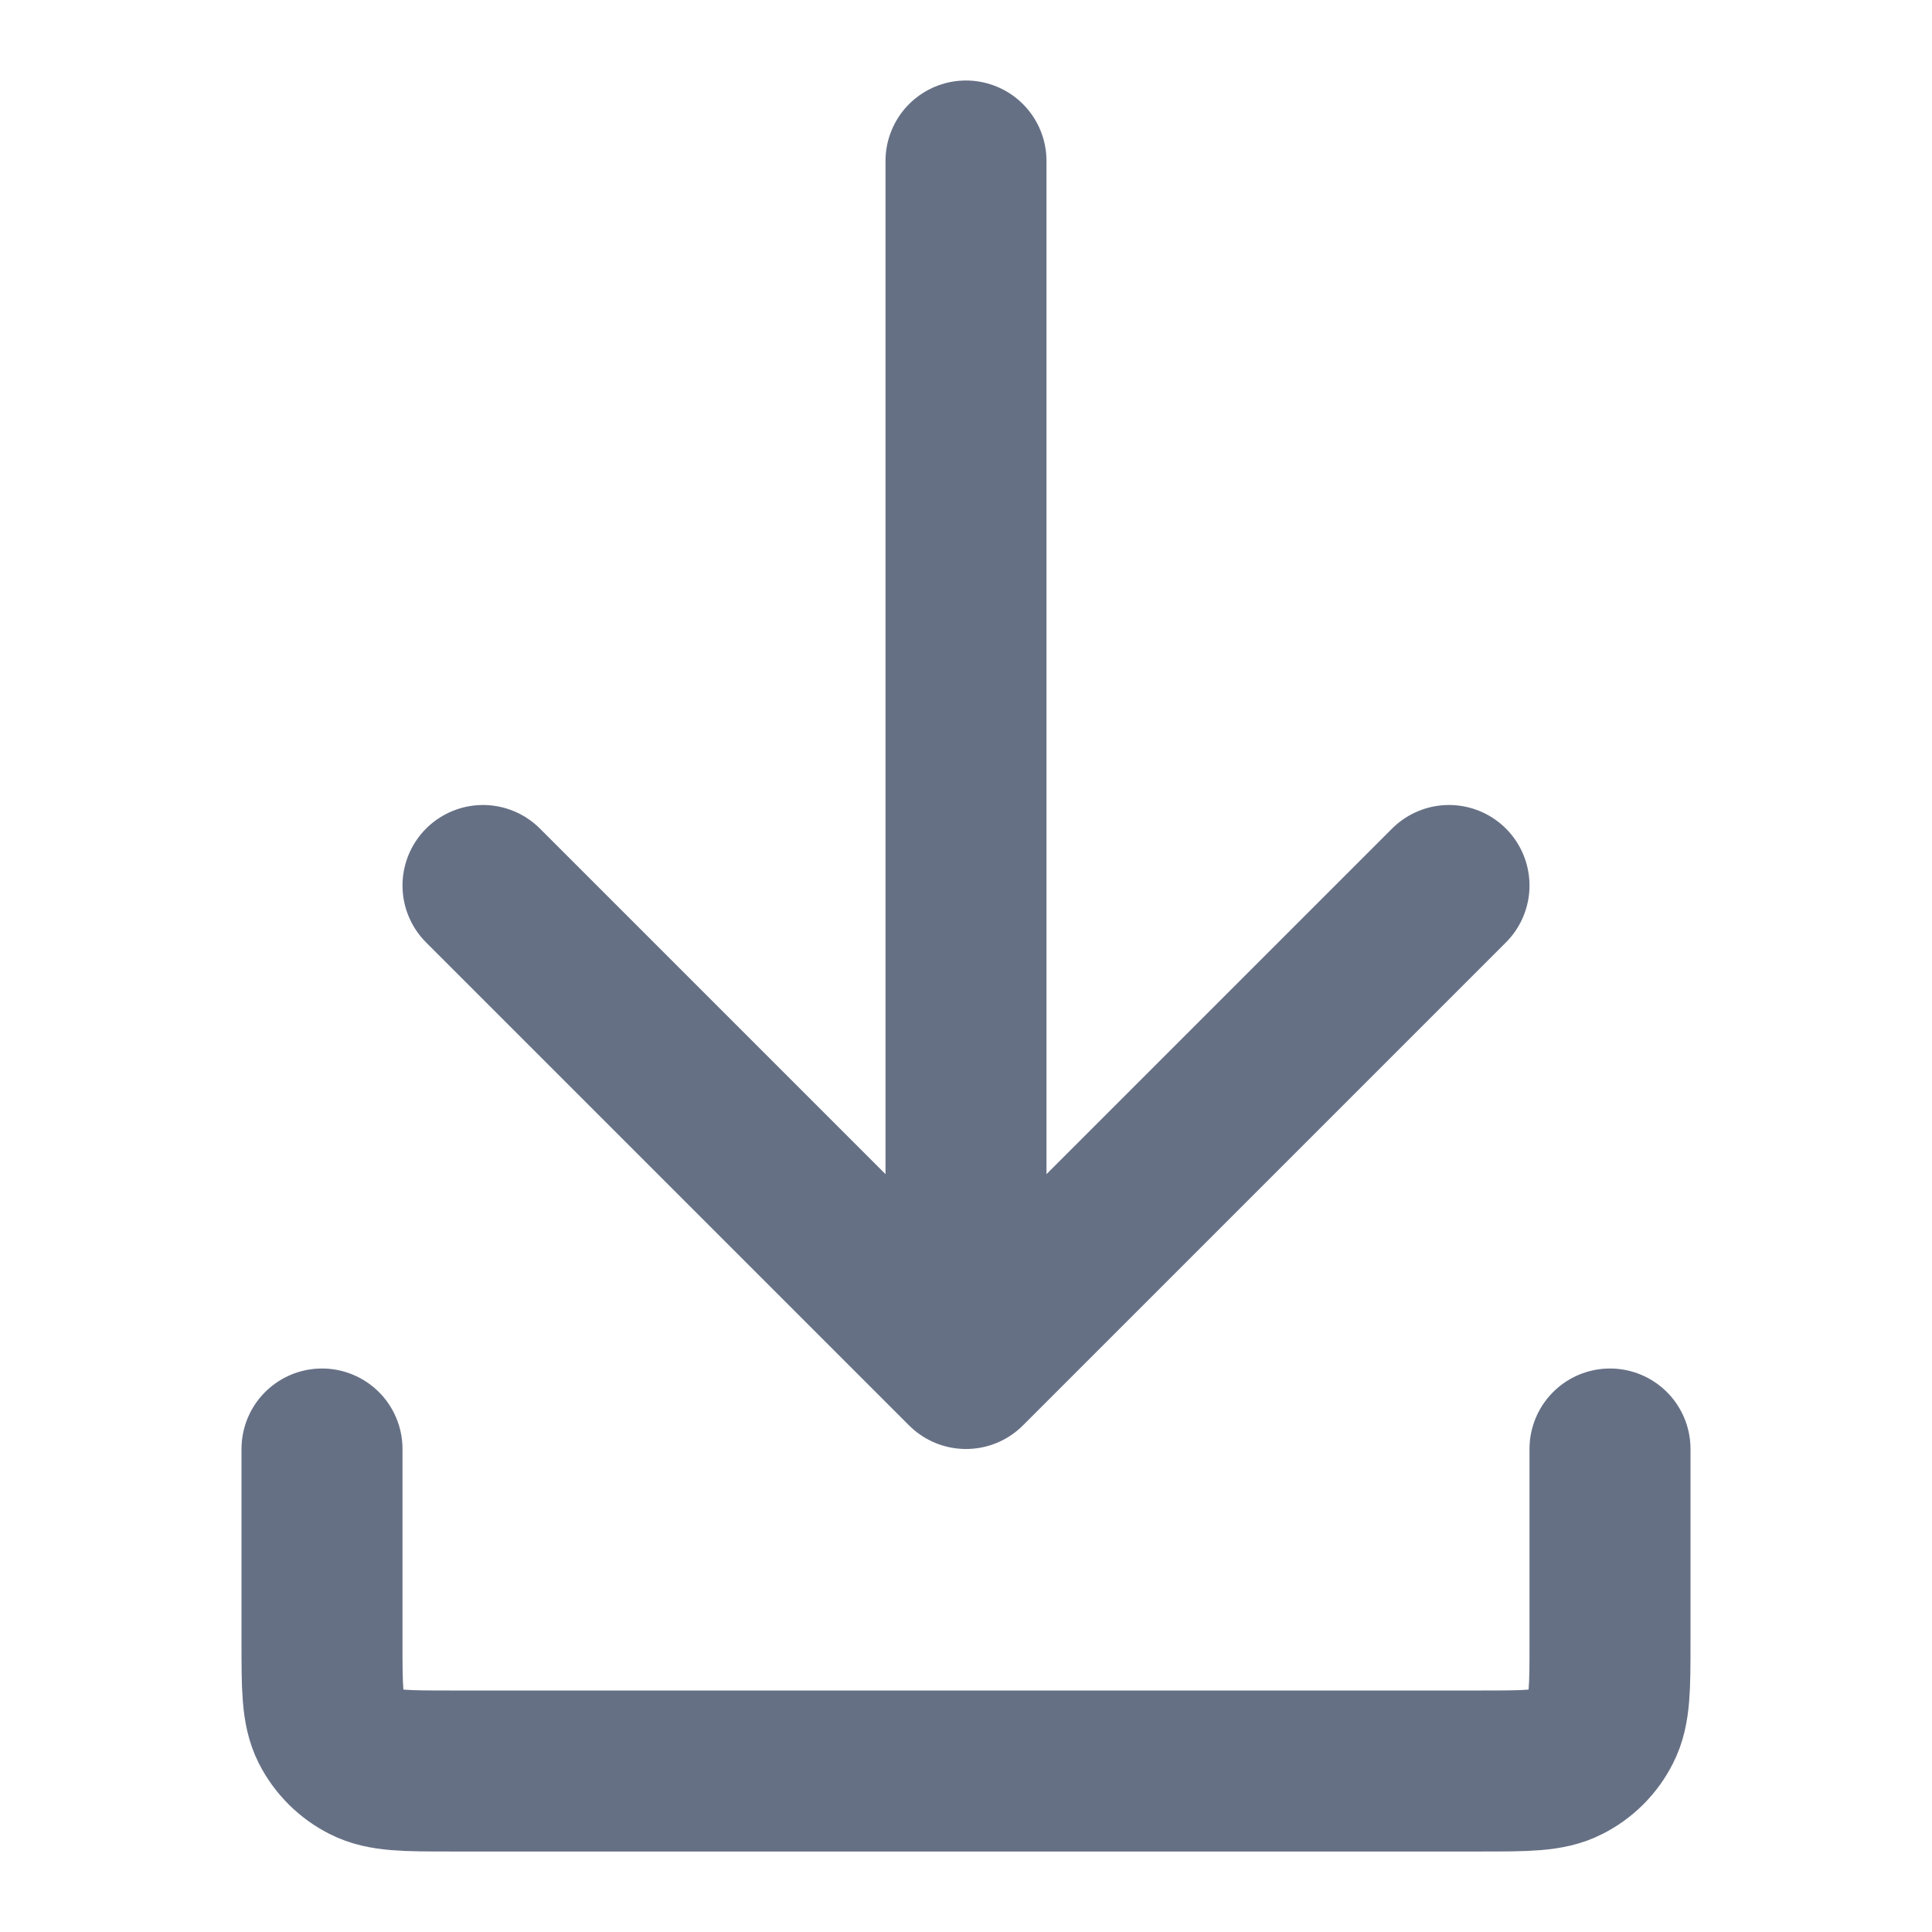 <svg width="12" height="12" viewBox="0 0 12 12" fill="none" xmlns="http://www.w3.org/2000/svg">
<path d="M6 1V8.5M6 8.5L9 5.5M6 8.5L3 5.5M2 9V10.2C2 10.48 2 10.62 2.054 10.727C2.102 10.821 2.179 10.898 2.273 10.945C2.38 11 2.52 11 2.8 11H9.2C9.48 11 9.62 11 9.727 10.945C9.821 10.898 9.898 10.821 9.945 10.727C10 10.62 10 10.48 10 10.2V9" stroke="#667085" stroke-linecap="round" stroke-linejoin="round"/>
</svg>

